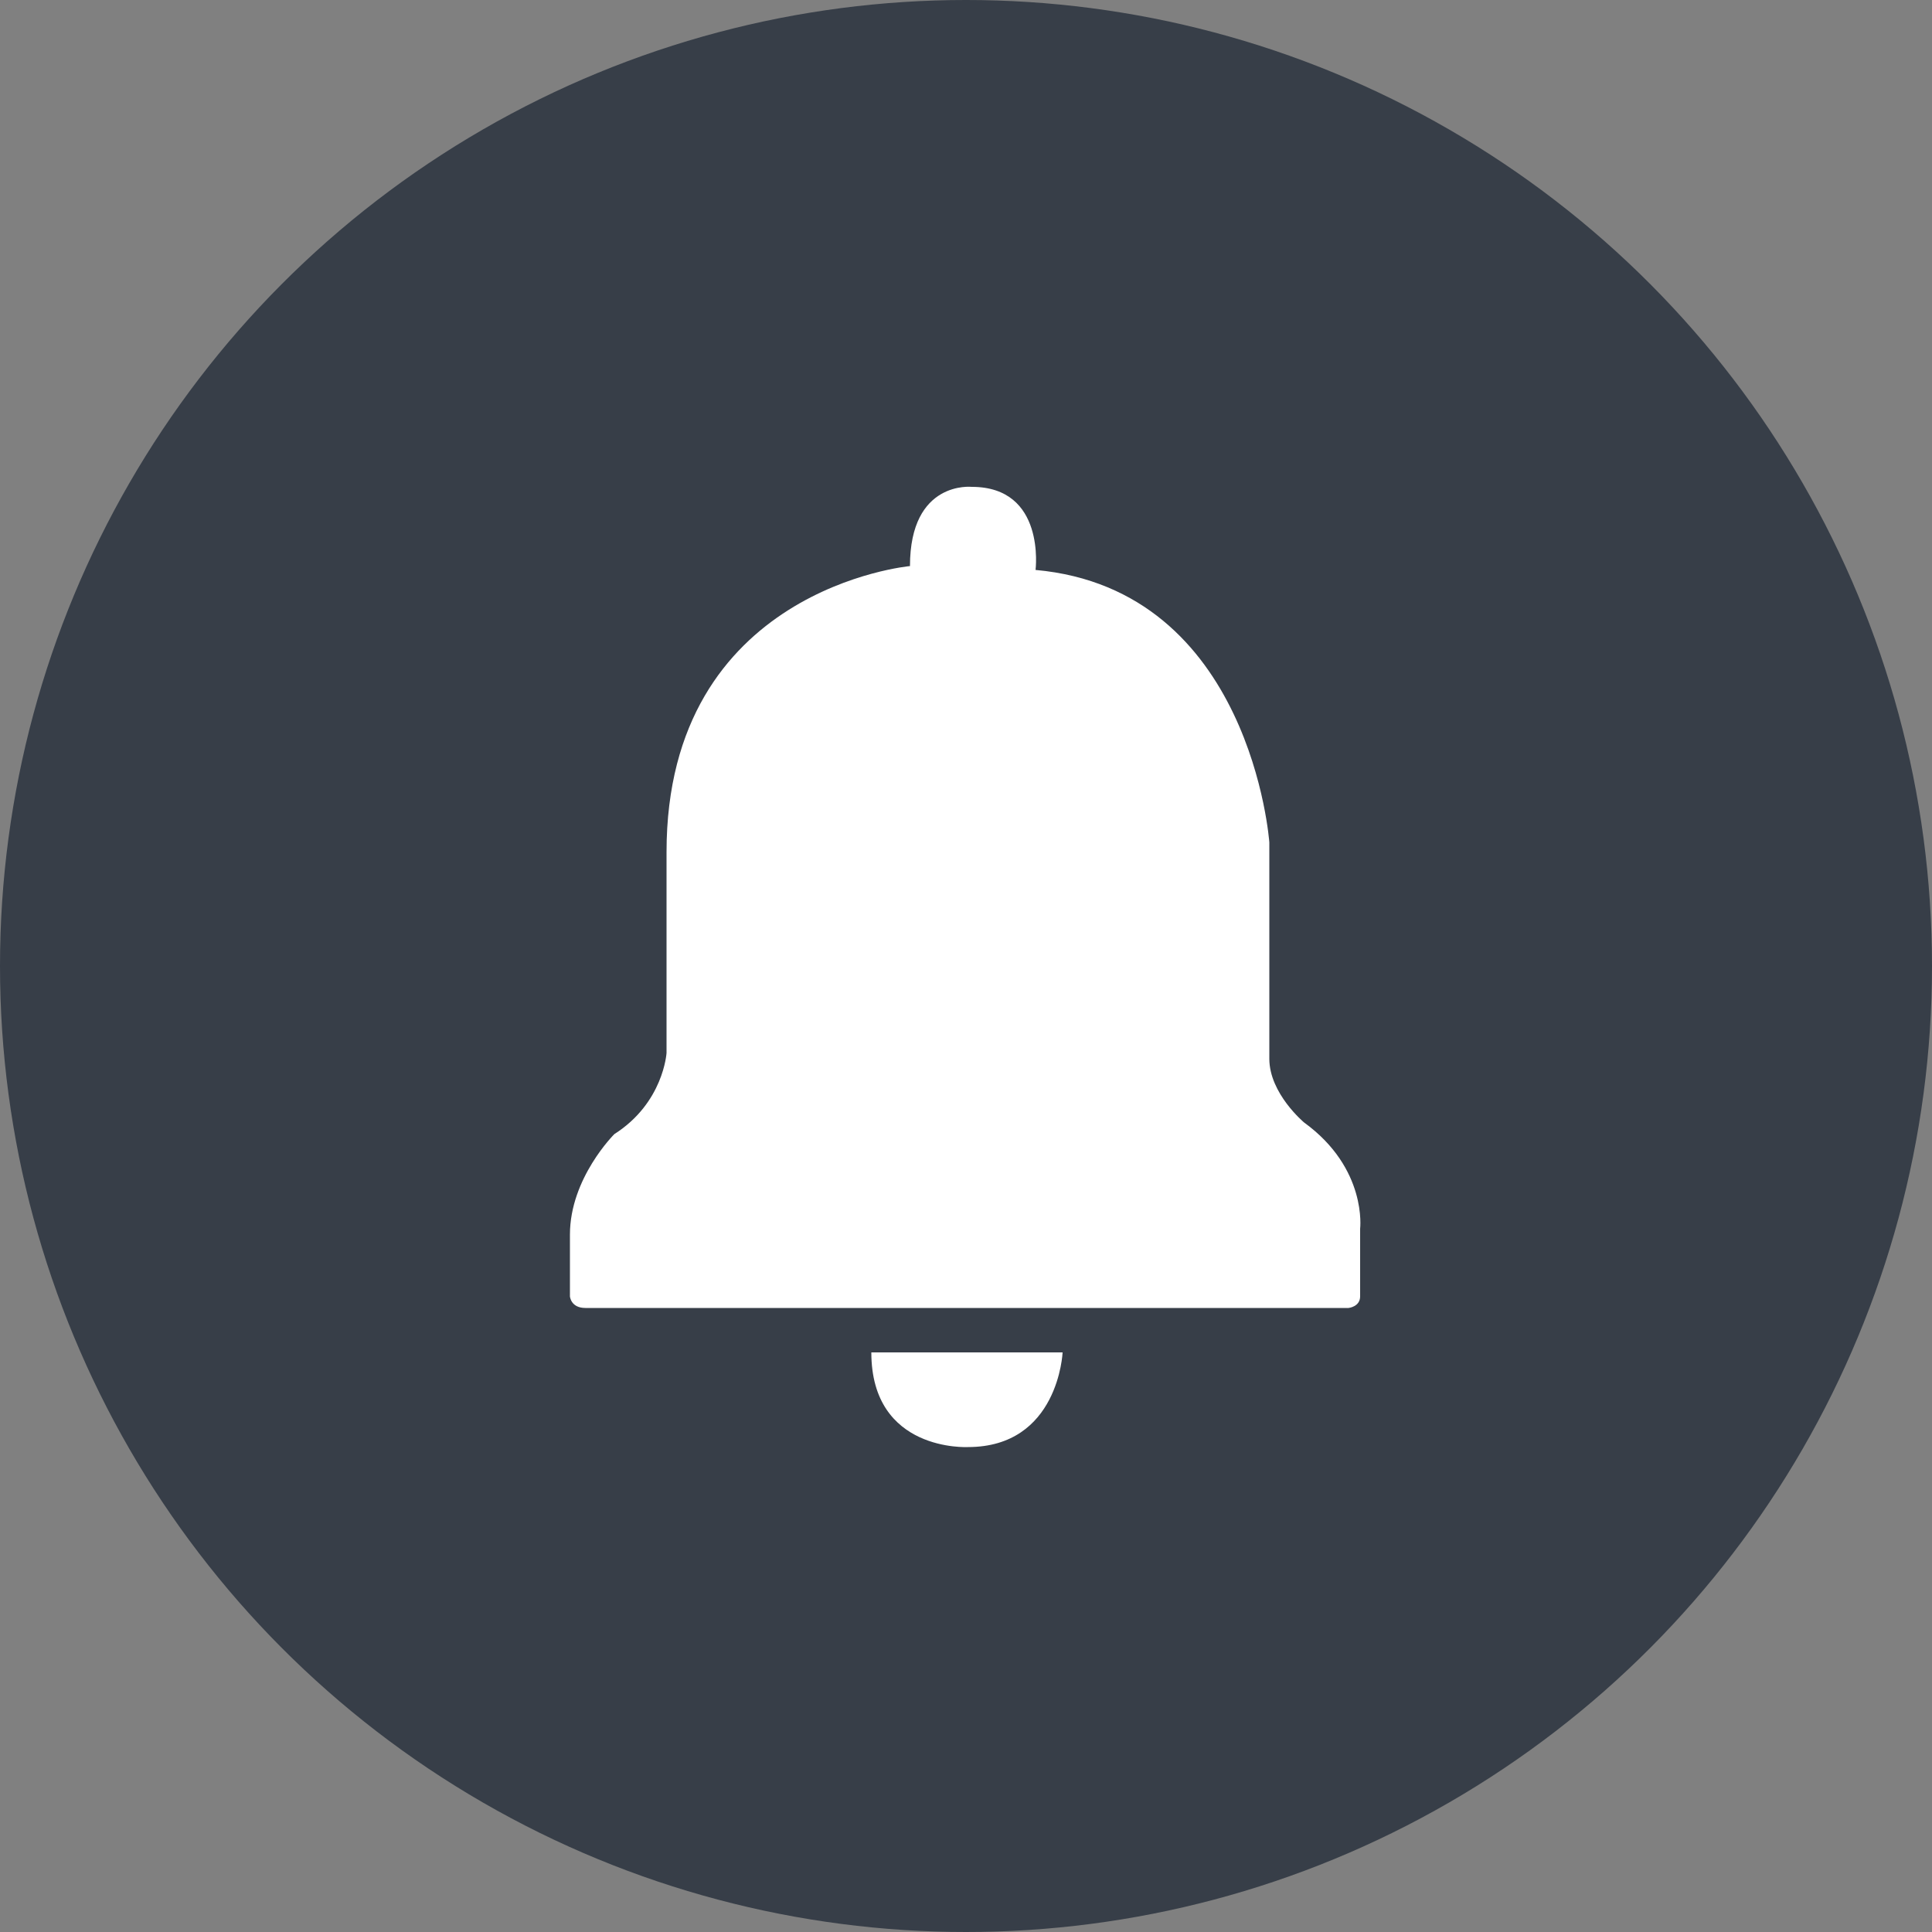 <svg xmlns="http://www.w3.org/2000/svg" width="1000" height="1000" viewBox="0 0 1000 1000">
  <rect x="0" y="0" width="1000" height="1000" fill="#808080" stroke="none"/>
  <defs>
    <style>
      .cls-1 {
        fill: #373e48;
      }

      .cls-2 {
        fill: #fff;
        fill-rule: evenodd;
      }
    </style>
  </defs>
  <circle class="cls-1" cx="500" cy="500" r="500"/>
  <path class="cls-2" d="M471,293S345,304.484,345,441V545s-1.537,25.81-27,42c0,0-23,22.77-23,52v32s0.408,6,8,6H698s6-.581,6-6V636s3.822-31.165-29-55c0,0-18-14.988-18-33V436s-9.269-130.883-121-141c0,0,5.4-43-33-43C503,252,471,248.51,471,293Z"/>
  <path class="cls-2" d="M451,700h99s-2.076,49-49,49C501,749,451,751.724,451,700Z"/>
</svg>
